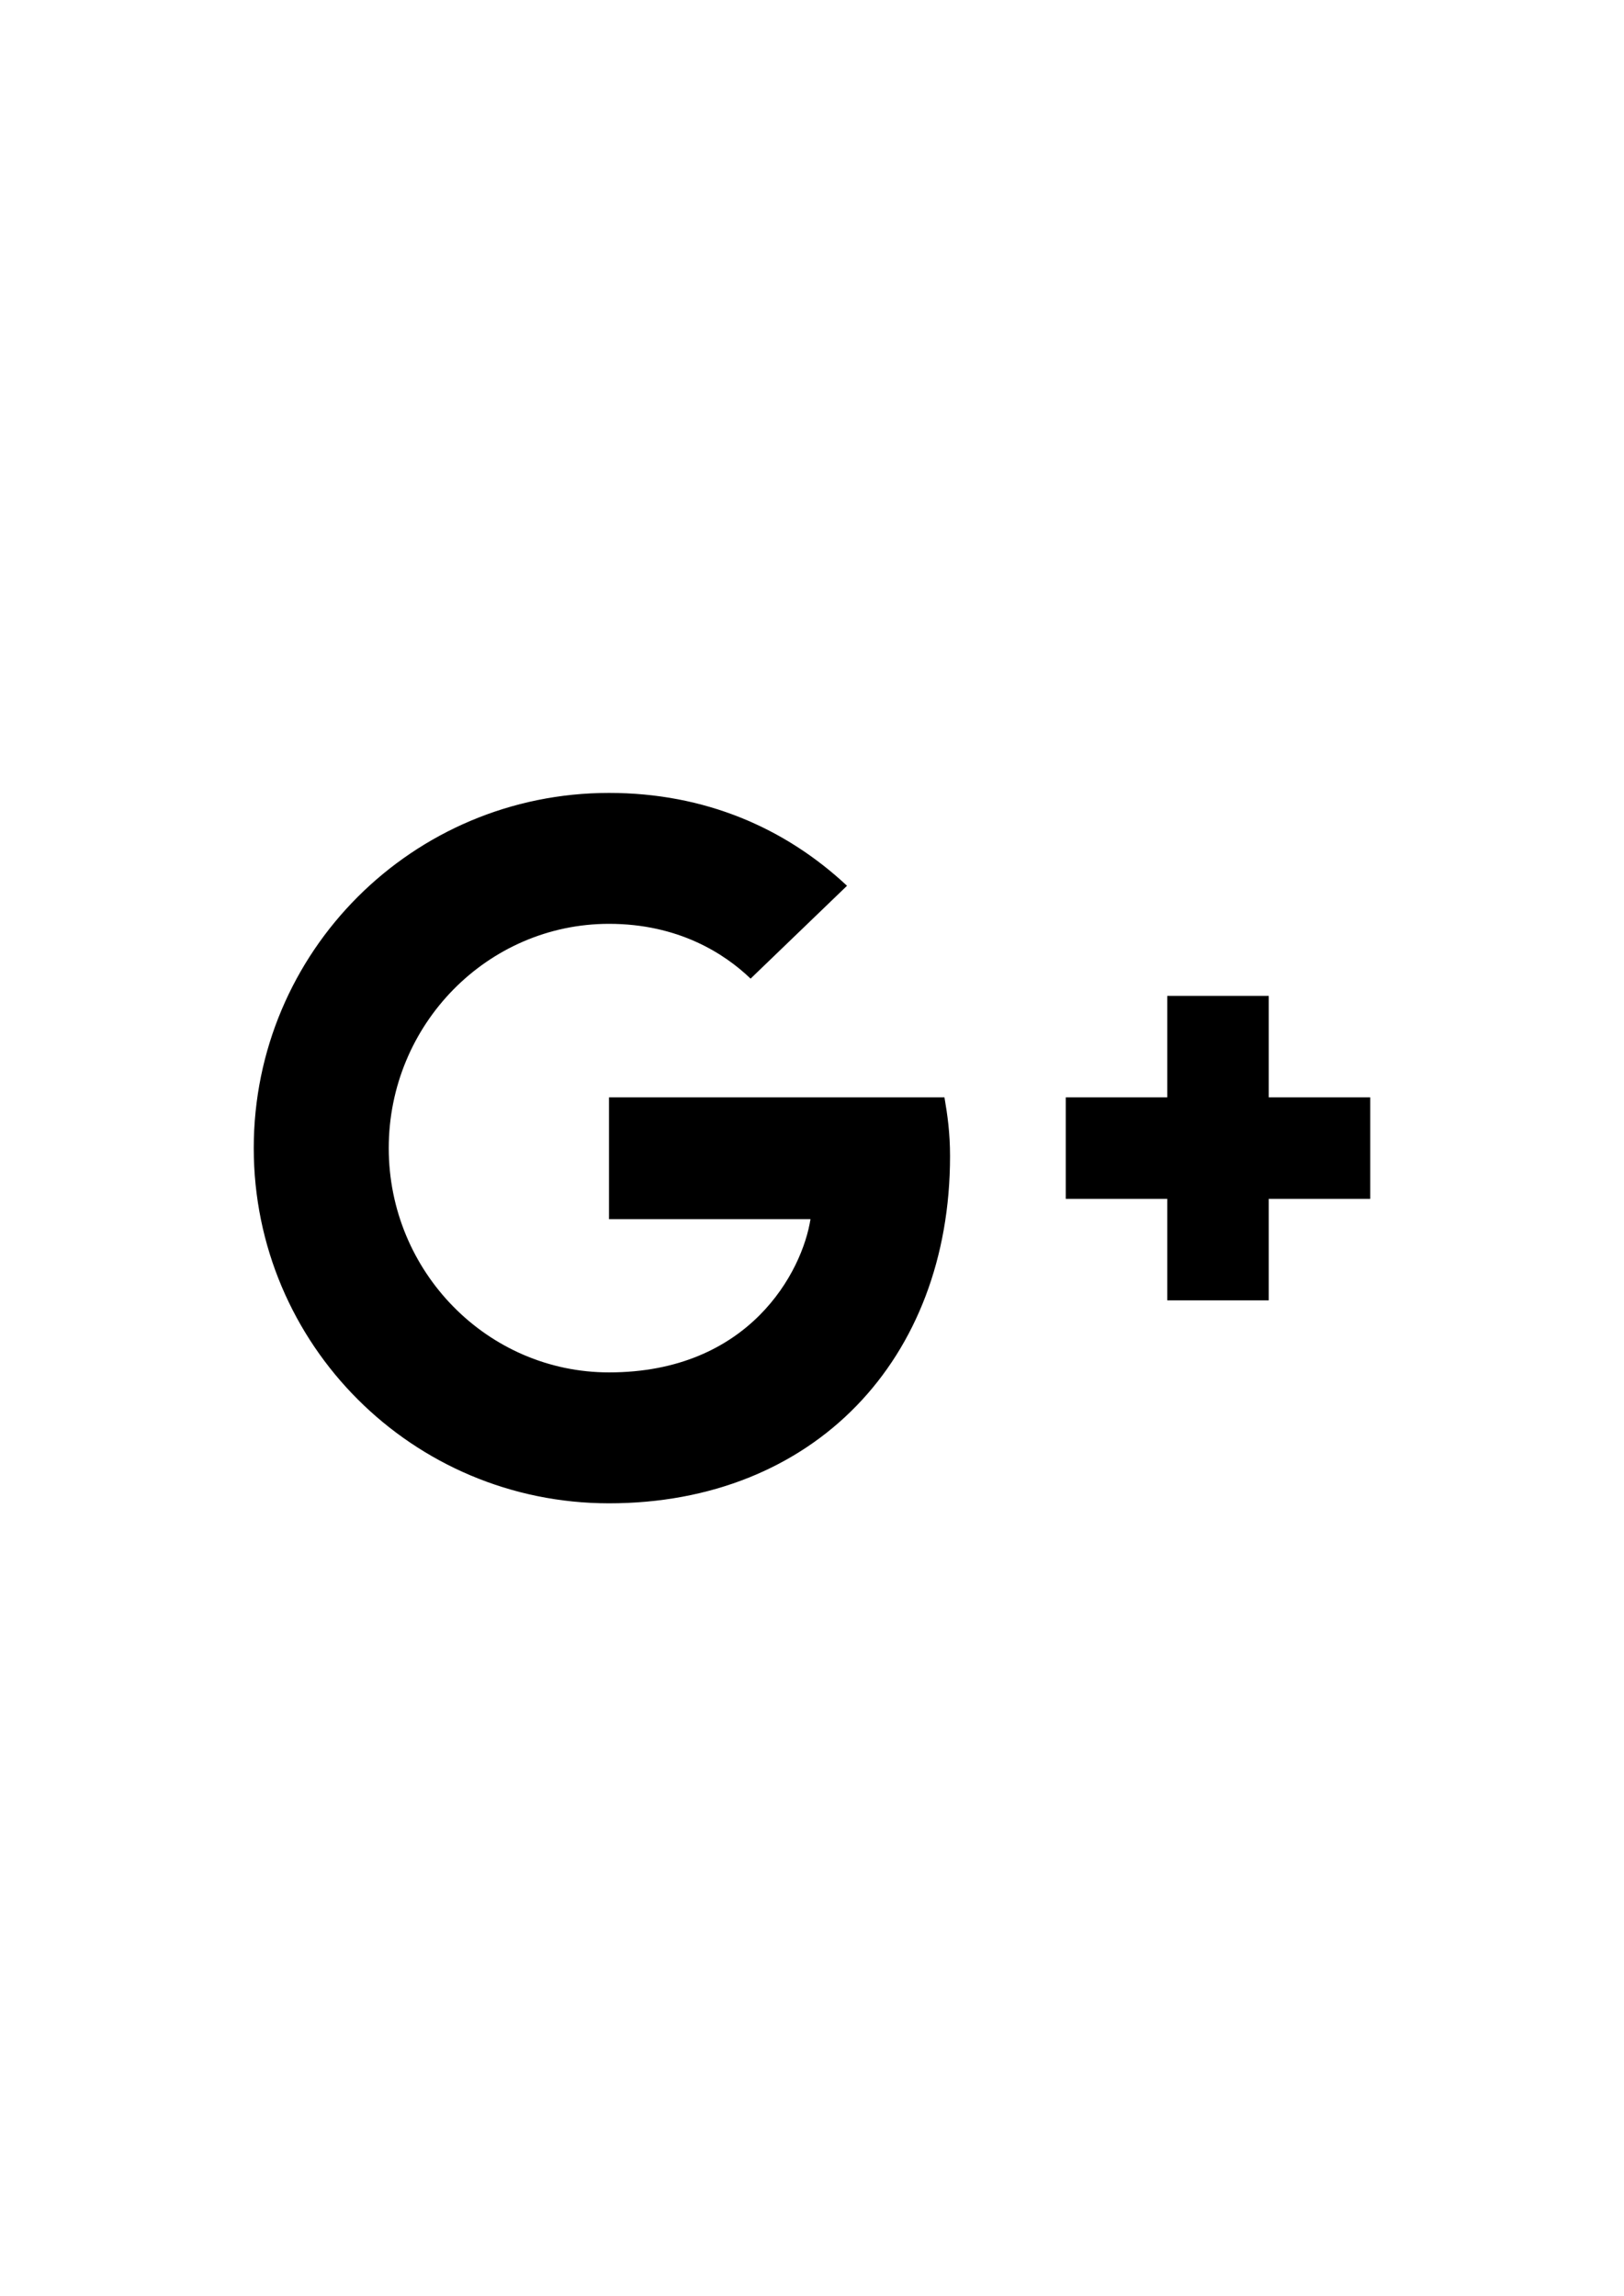 <svg xmlns="http://www.w3.org/2000/svg" width="841.889" height="1190.551" viewBox="0 0 841.889 1190.551"><path fill="#000" d="M315.708 568.967v63.142h104.447c-4.21 27.098-31.571 79.453-104.447 79.453-62.878 0-114.181-52.092-114.181-116.286S252.83 478.99 315.708 478.99c35.78 0 59.722 15.26 73.402 28.414l49.987-48.146c-32.097-29.992-73.665-48.146-123.39-48.146-101.815 0-184.163 82.347-184.163 184.163s82.348 184.163 184.163 184.163c106.289 0 176.797-74.718 176.797-179.954 0-12.102-1.315-21.31-2.894-30.518H315.708zm394.636 0h-52.618v-52.618h-52.618v52.618H552.49v52.617h52.618v52.618h52.618v-52.618h52.618v-52.617z"/></svg>
